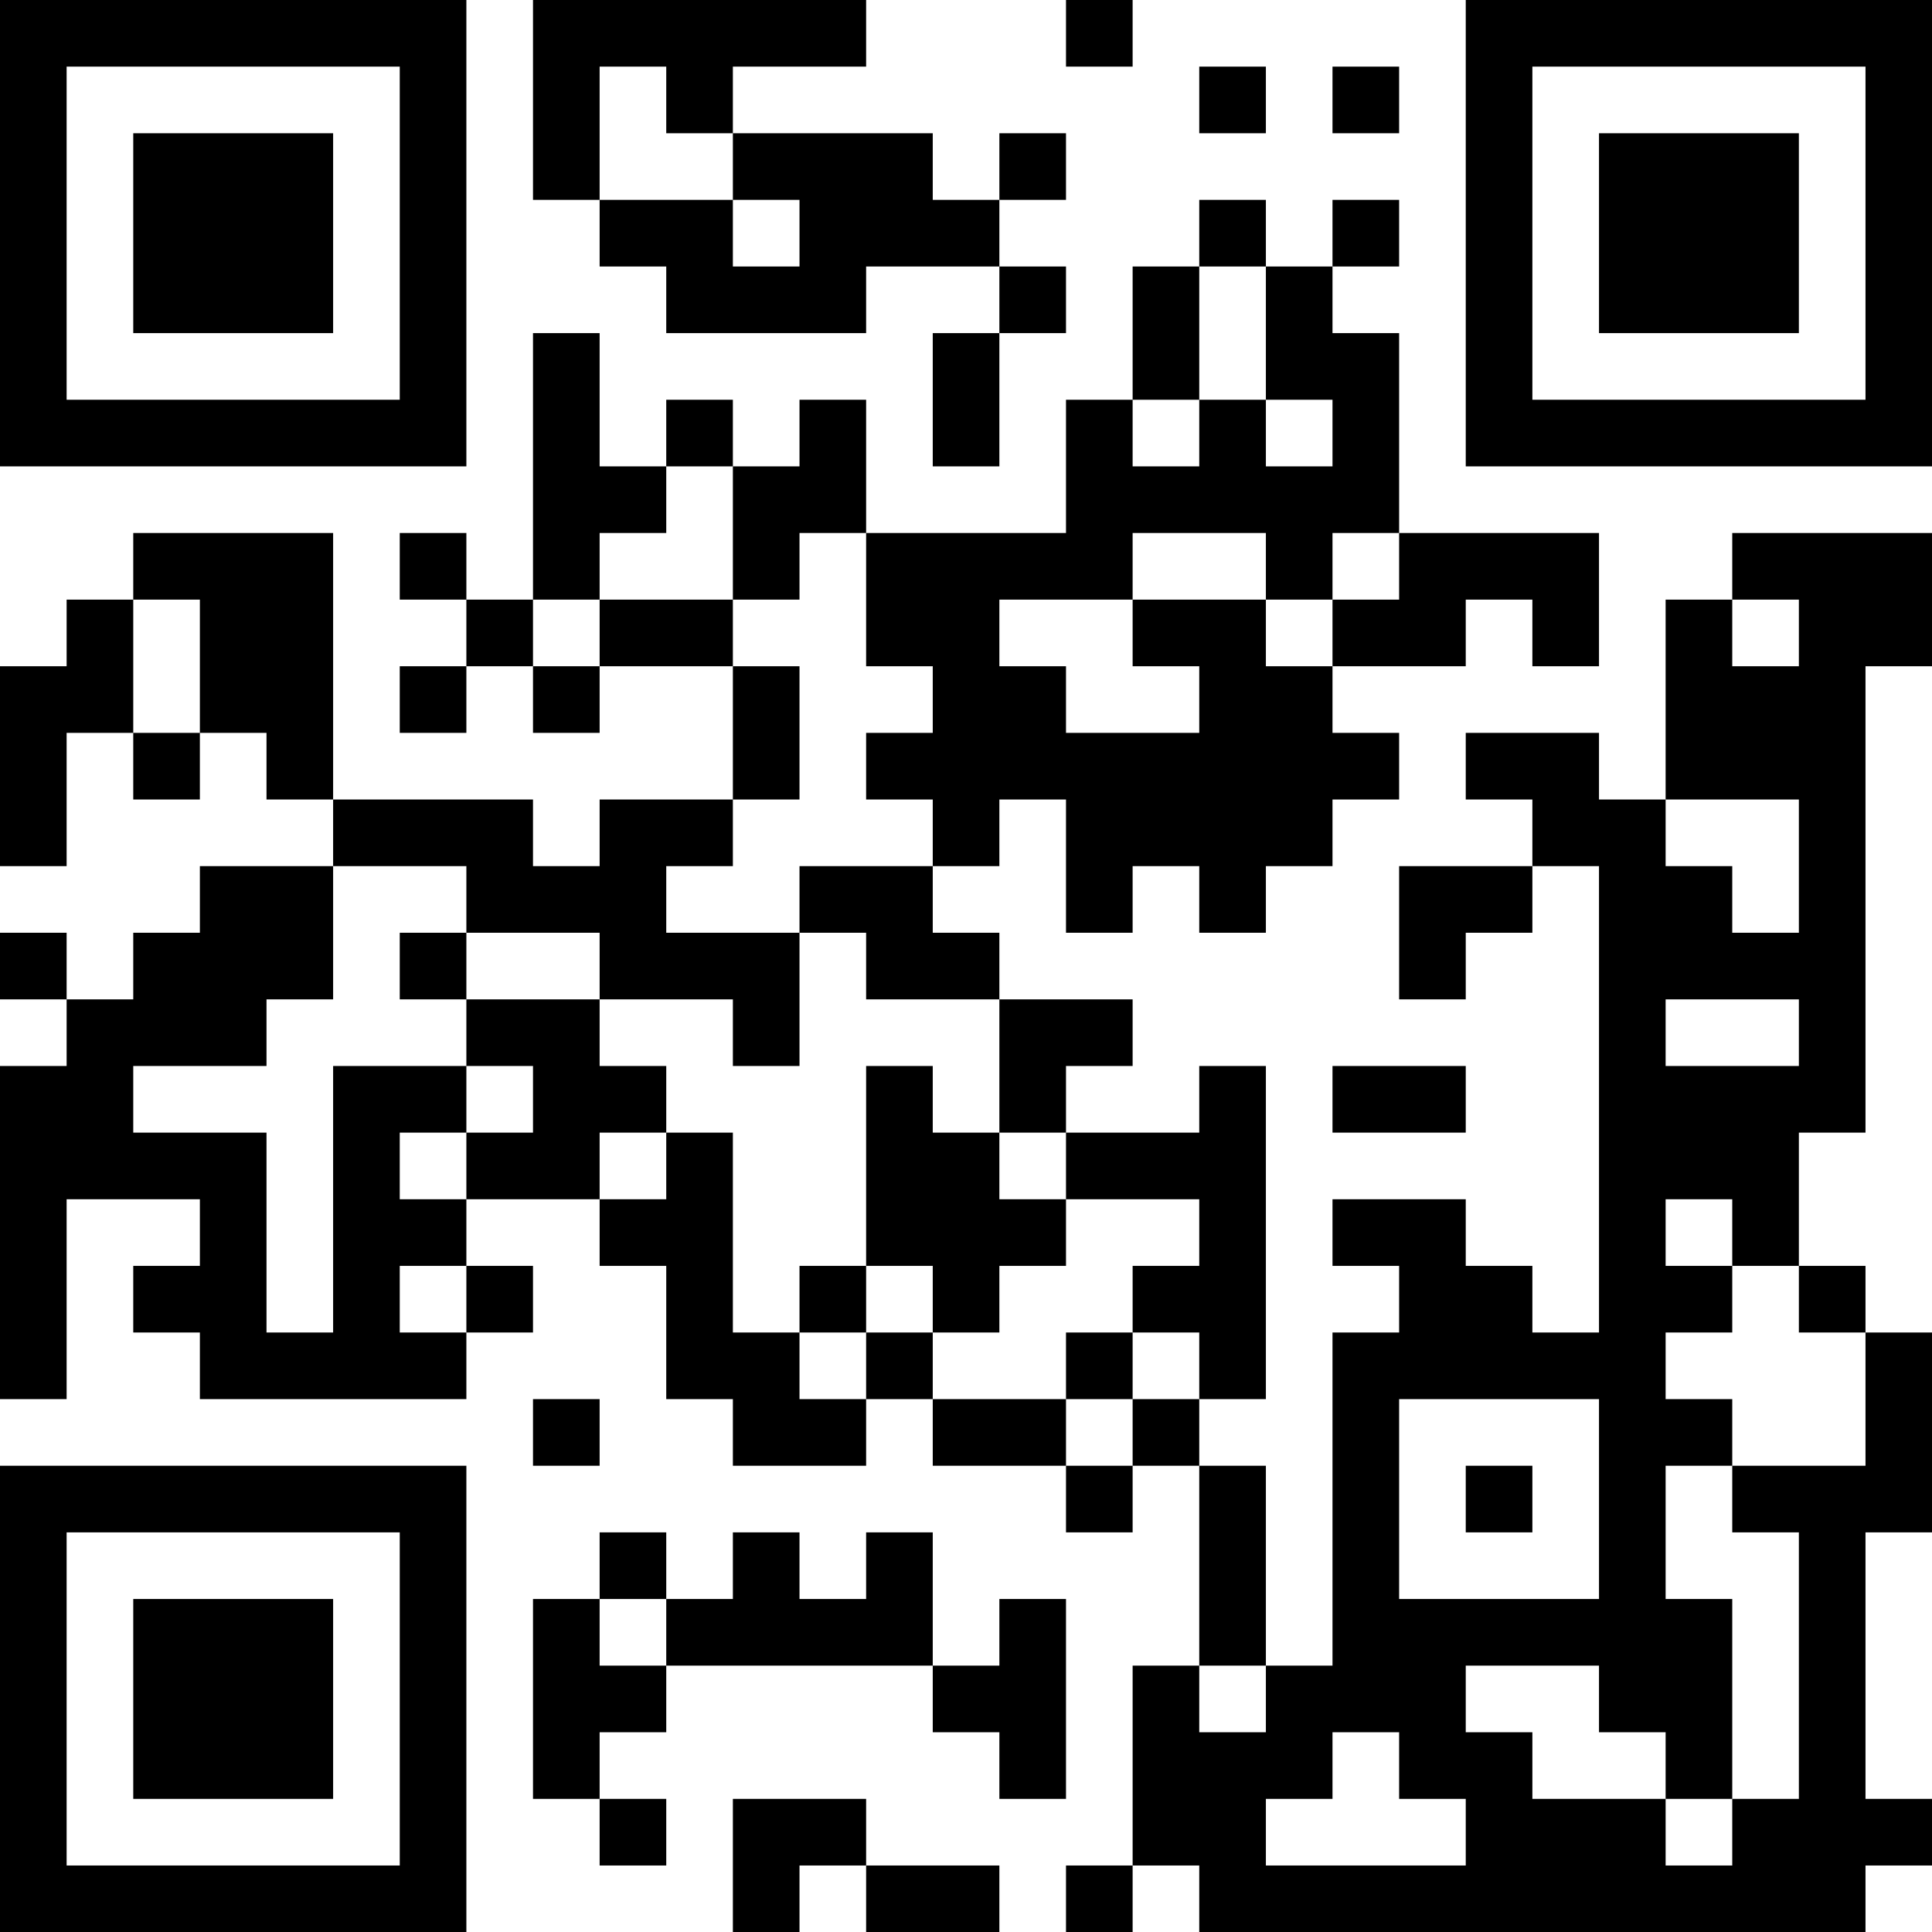 <?xml version="1.0" encoding="UTF-8"?>
<svg xmlns="http://www.w3.org/2000/svg" version="1.1" width="200" height="200" viewBox="0 0 200 200"><rect x="0" y="0" width="200" height="200" fill="#ffffff"/><g transform="scale(6.897)"><g transform="translate(0,0)"><path fill-rule="evenodd" d="M8 0L8 3L9 3L9 4L10 4L10 5L13 5L13 4L15 4L15 5L14 5L14 7L15 7L15 5L16 5L16 4L15 4L15 3L16 3L16 2L15 2L15 3L14 3L14 2L11 2L11 1L13 1L13 0ZM16 0L16 1L17 1L17 0ZM9 1L9 3L11 3L11 4L12 4L12 3L11 3L11 2L10 2L10 1ZM18 1L18 2L19 2L19 1ZM20 1L20 2L21 2L21 1ZM18 3L18 4L17 4L17 6L16 6L16 8L13 8L13 6L12 6L12 7L11 7L11 6L10 6L10 7L9 7L9 5L8 5L8 9L7 9L7 8L6 8L6 9L7 9L7 10L6 10L6 11L7 11L7 10L8 10L8 11L9 11L9 10L11 10L11 12L9 12L9 13L8 13L8 12L5 12L5 8L2 8L2 9L1 9L1 10L0 10L0 13L1 13L1 11L2 11L2 12L3 12L3 11L4 11L4 12L5 12L5 13L3 13L3 14L2 14L2 15L1 15L1 14L0 14L0 15L1 15L1 16L0 16L0 21L1 21L1 18L3 18L3 19L2 19L2 20L3 20L3 21L7 21L7 20L8 20L8 19L7 19L7 18L9 18L9 19L10 19L10 21L11 21L11 22L13 22L13 21L14 21L14 22L16 22L16 23L17 23L17 22L18 22L18 25L17 25L17 28L16 28L16 29L17 29L17 28L18 28L18 29L28 29L28 28L29 28L29 27L28 27L28 23L29 23L29 20L28 20L28 19L27 19L27 17L28 17L28 10L29 10L29 8L26 8L26 9L25 9L25 12L24 12L24 11L22 11L22 12L23 12L23 13L21 13L21 15L22 15L22 14L23 14L23 13L24 13L24 20L23 20L23 19L22 19L22 18L20 18L20 19L21 19L21 20L20 20L20 25L19 25L19 22L18 22L18 21L19 21L19 16L18 16L18 17L16 17L16 16L17 16L17 15L15 15L15 14L14 14L14 13L15 13L15 12L16 12L16 14L17 14L17 13L18 13L18 14L19 14L19 13L20 13L20 12L21 12L21 11L20 11L20 10L22 10L22 9L23 9L23 10L24 10L24 8L21 8L21 5L20 5L20 4L21 4L21 3L20 3L20 4L19 4L19 3ZM18 4L18 6L17 6L17 7L18 7L18 6L19 6L19 7L20 7L20 6L19 6L19 4ZM10 7L10 8L9 8L9 9L8 9L8 10L9 10L9 9L11 9L11 10L12 10L12 12L11 12L11 13L10 13L10 14L12 14L12 16L11 16L11 15L9 15L9 14L7 14L7 13L5 13L5 15L4 15L4 16L2 16L2 17L4 17L4 20L5 20L5 16L7 16L7 17L6 17L6 18L7 18L7 17L8 17L8 16L7 16L7 15L9 15L9 16L10 16L10 17L9 17L9 18L10 18L10 17L11 17L11 20L12 20L12 21L13 21L13 20L14 20L14 21L16 21L16 22L17 22L17 21L18 21L18 20L17 20L17 19L18 19L18 18L16 18L16 17L15 17L15 15L13 15L13 14L12 14L12 13L14 13L14 12L13 12L13 11L14 11L14 10L13 10L13 8L12 8L12 9L11 9L11 7ZM17 8L17 9L15 9L15 10L16 10L16 11L18 11L18 10L17 10L17 9L19 9L19 10L20 10L20 9L21 9L21 8L20 8L20 9L19 9L19 8ZM2 9L2 11L3 11L3 9ZM26 9L26 10L27 10L27 9ZM25 12L25 13L26 13L26 14L27 14L27 12ZM6 14L6 15L7 15L7 14ZM25 15L25 16L27 16L27 15ZM13 16L13 19L12 19L12 20L13 20L13 19L14 19L14 20L15 20L15 19L16 19L16 18L15 18L15 17L14 17L14 16ZM20 16L20 17L22 17L22 16ZM25 18L25 19L26 19L26 20L25 20L25 21L26 21L26 22L25 22L25 24L26 24L26 27L25 27L25 26L24 26L24 25L22 25L22 26L23 26L23 27L25 27L25 28L26 28L26 27L27 27L27 23L26 23L26 22L28 22L28 20L27 20L27 19L26 19L26 18ZM6 19L6 20L7 20L7 19ZM16 20L16 21L17 21L17 20ZM8 21L8 22L9 22L9 21ZM21 21L21 24L24 24L24 21ZM22 22L22 23L23 23L23 22ZM9 23L9 24L8 24L8 27L9 27L9 28L10 28L10 27L9 27L9 26L10 26L10 25L14 25L14 26L15 26L15 27L16 27L16 24L15 24L15 25L14 25L14 23L13 23L13 24L12 24L12 23L11 23L11 24L10 24L10 23ZM9 24L9 25L10 25L10 24ZM18 25L18 26L19 26L19 25ZM20 26L20 27L19 27L19 28L22 28L22 27L21 27L21 26ZM11 27L11 29L12 29L12 28L13 28L13 29L15 29L15 28L13 28L13 27ZM0 0L0 7L7 7L7 0ZM1 1L1 6L6 6L6 1ZM2 2L2 5L5 5L5 2ZM22 0L22 7L29 7L29 0ZM23 1L23 6L28 6L28 1ZM24 2L24 5L27 5L27 2ZM0 22L0 29L7 29L7 22ZM1 23L1 28L6 28L6 23ZM2 24L2 27L5 27L5 24Z" fill="#000000"/></g></g></svg>

